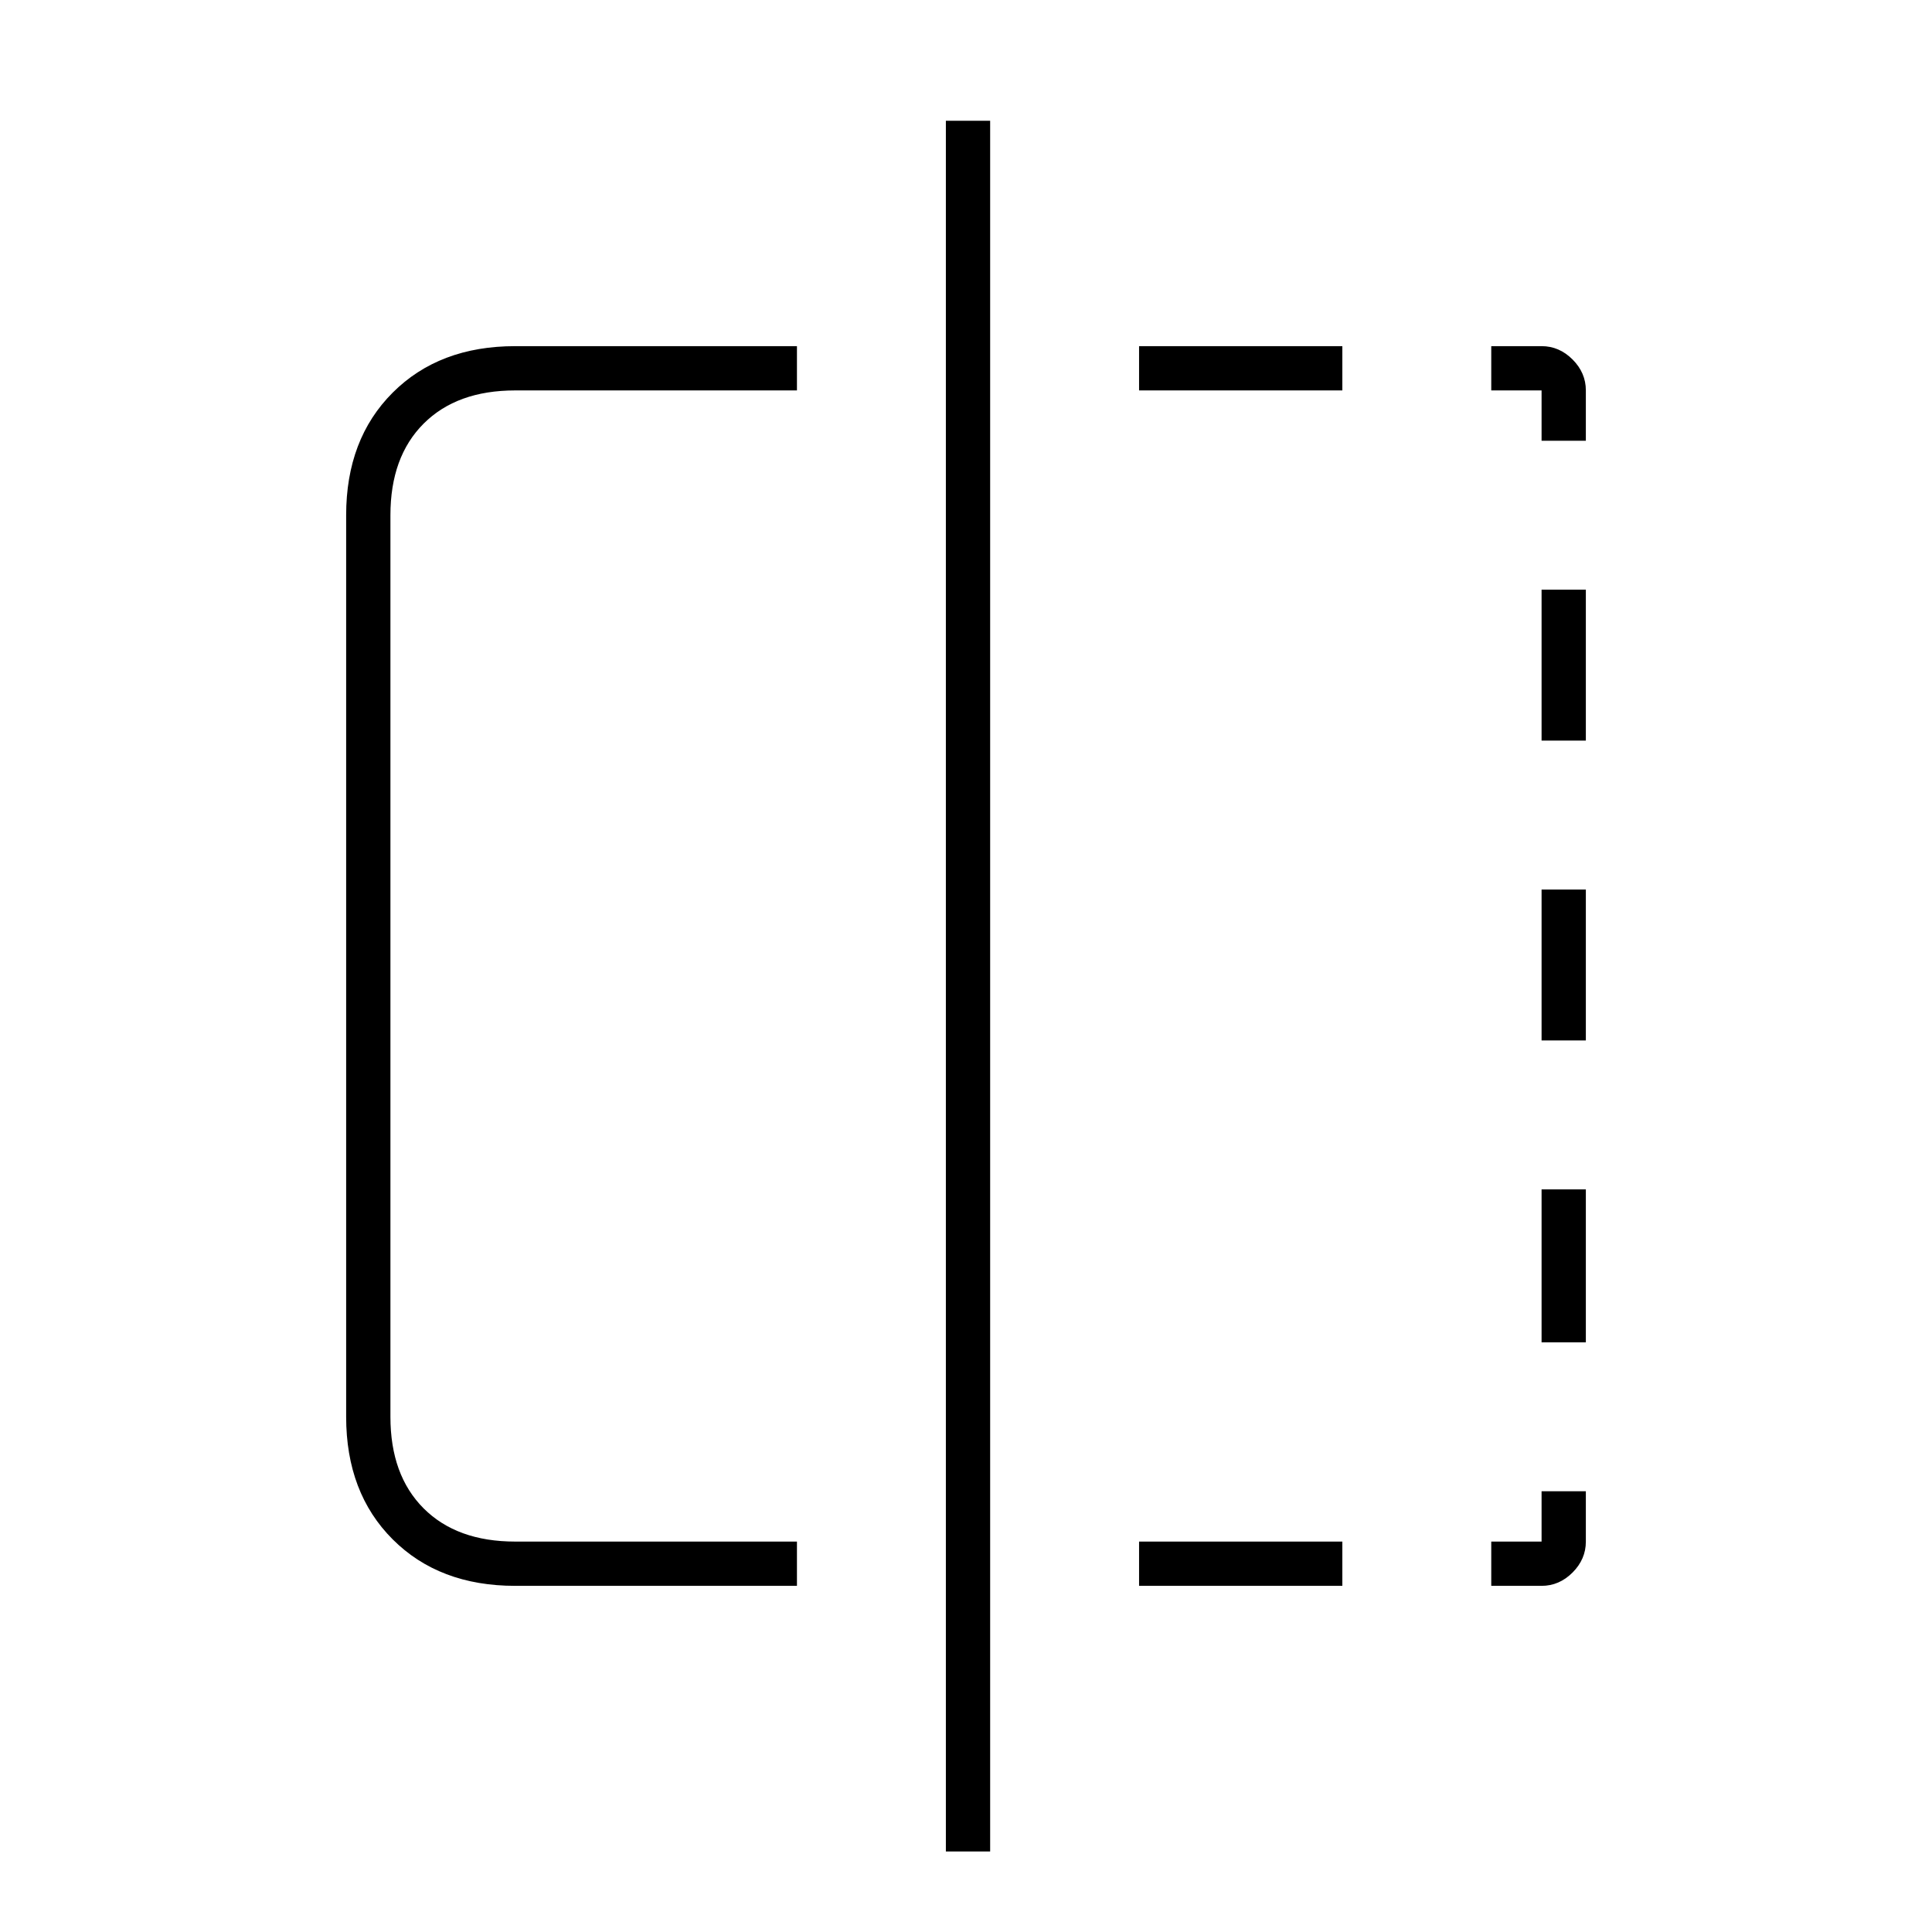 <svg xmlns="http://www.w3.org/2000/svg" width="48" height="48" viewBox="0 -960 960 960"><path d="M396-172H256q-37.775 0-60.887-23.113Q172-218.225 172-256v-448q0-37.775 23.113-60.888Q218.225-788 256-788h140v22H256q-29 0-45.5 16.5T194-704v448q0 29 16.5 45.5T256-194h140v22Zm74 132v-860h22v860h-22Zm296-726h-25v-22h25q8.775 0 15.388 6.612Q788-774.775 788-766v25h-22v-25Zm0 323v-75h22v75h-22Zm0 271h-25v-22h25v-25h22v25q0 8.775-6.612 15.387Q774.775-172 766-172Zm0-420v-75h22v75h-22Zm0 299v-76h22v76h-22ZM566-172v-22h101v22H566Zm0-594v-22h101v22H566Z"/></svg>